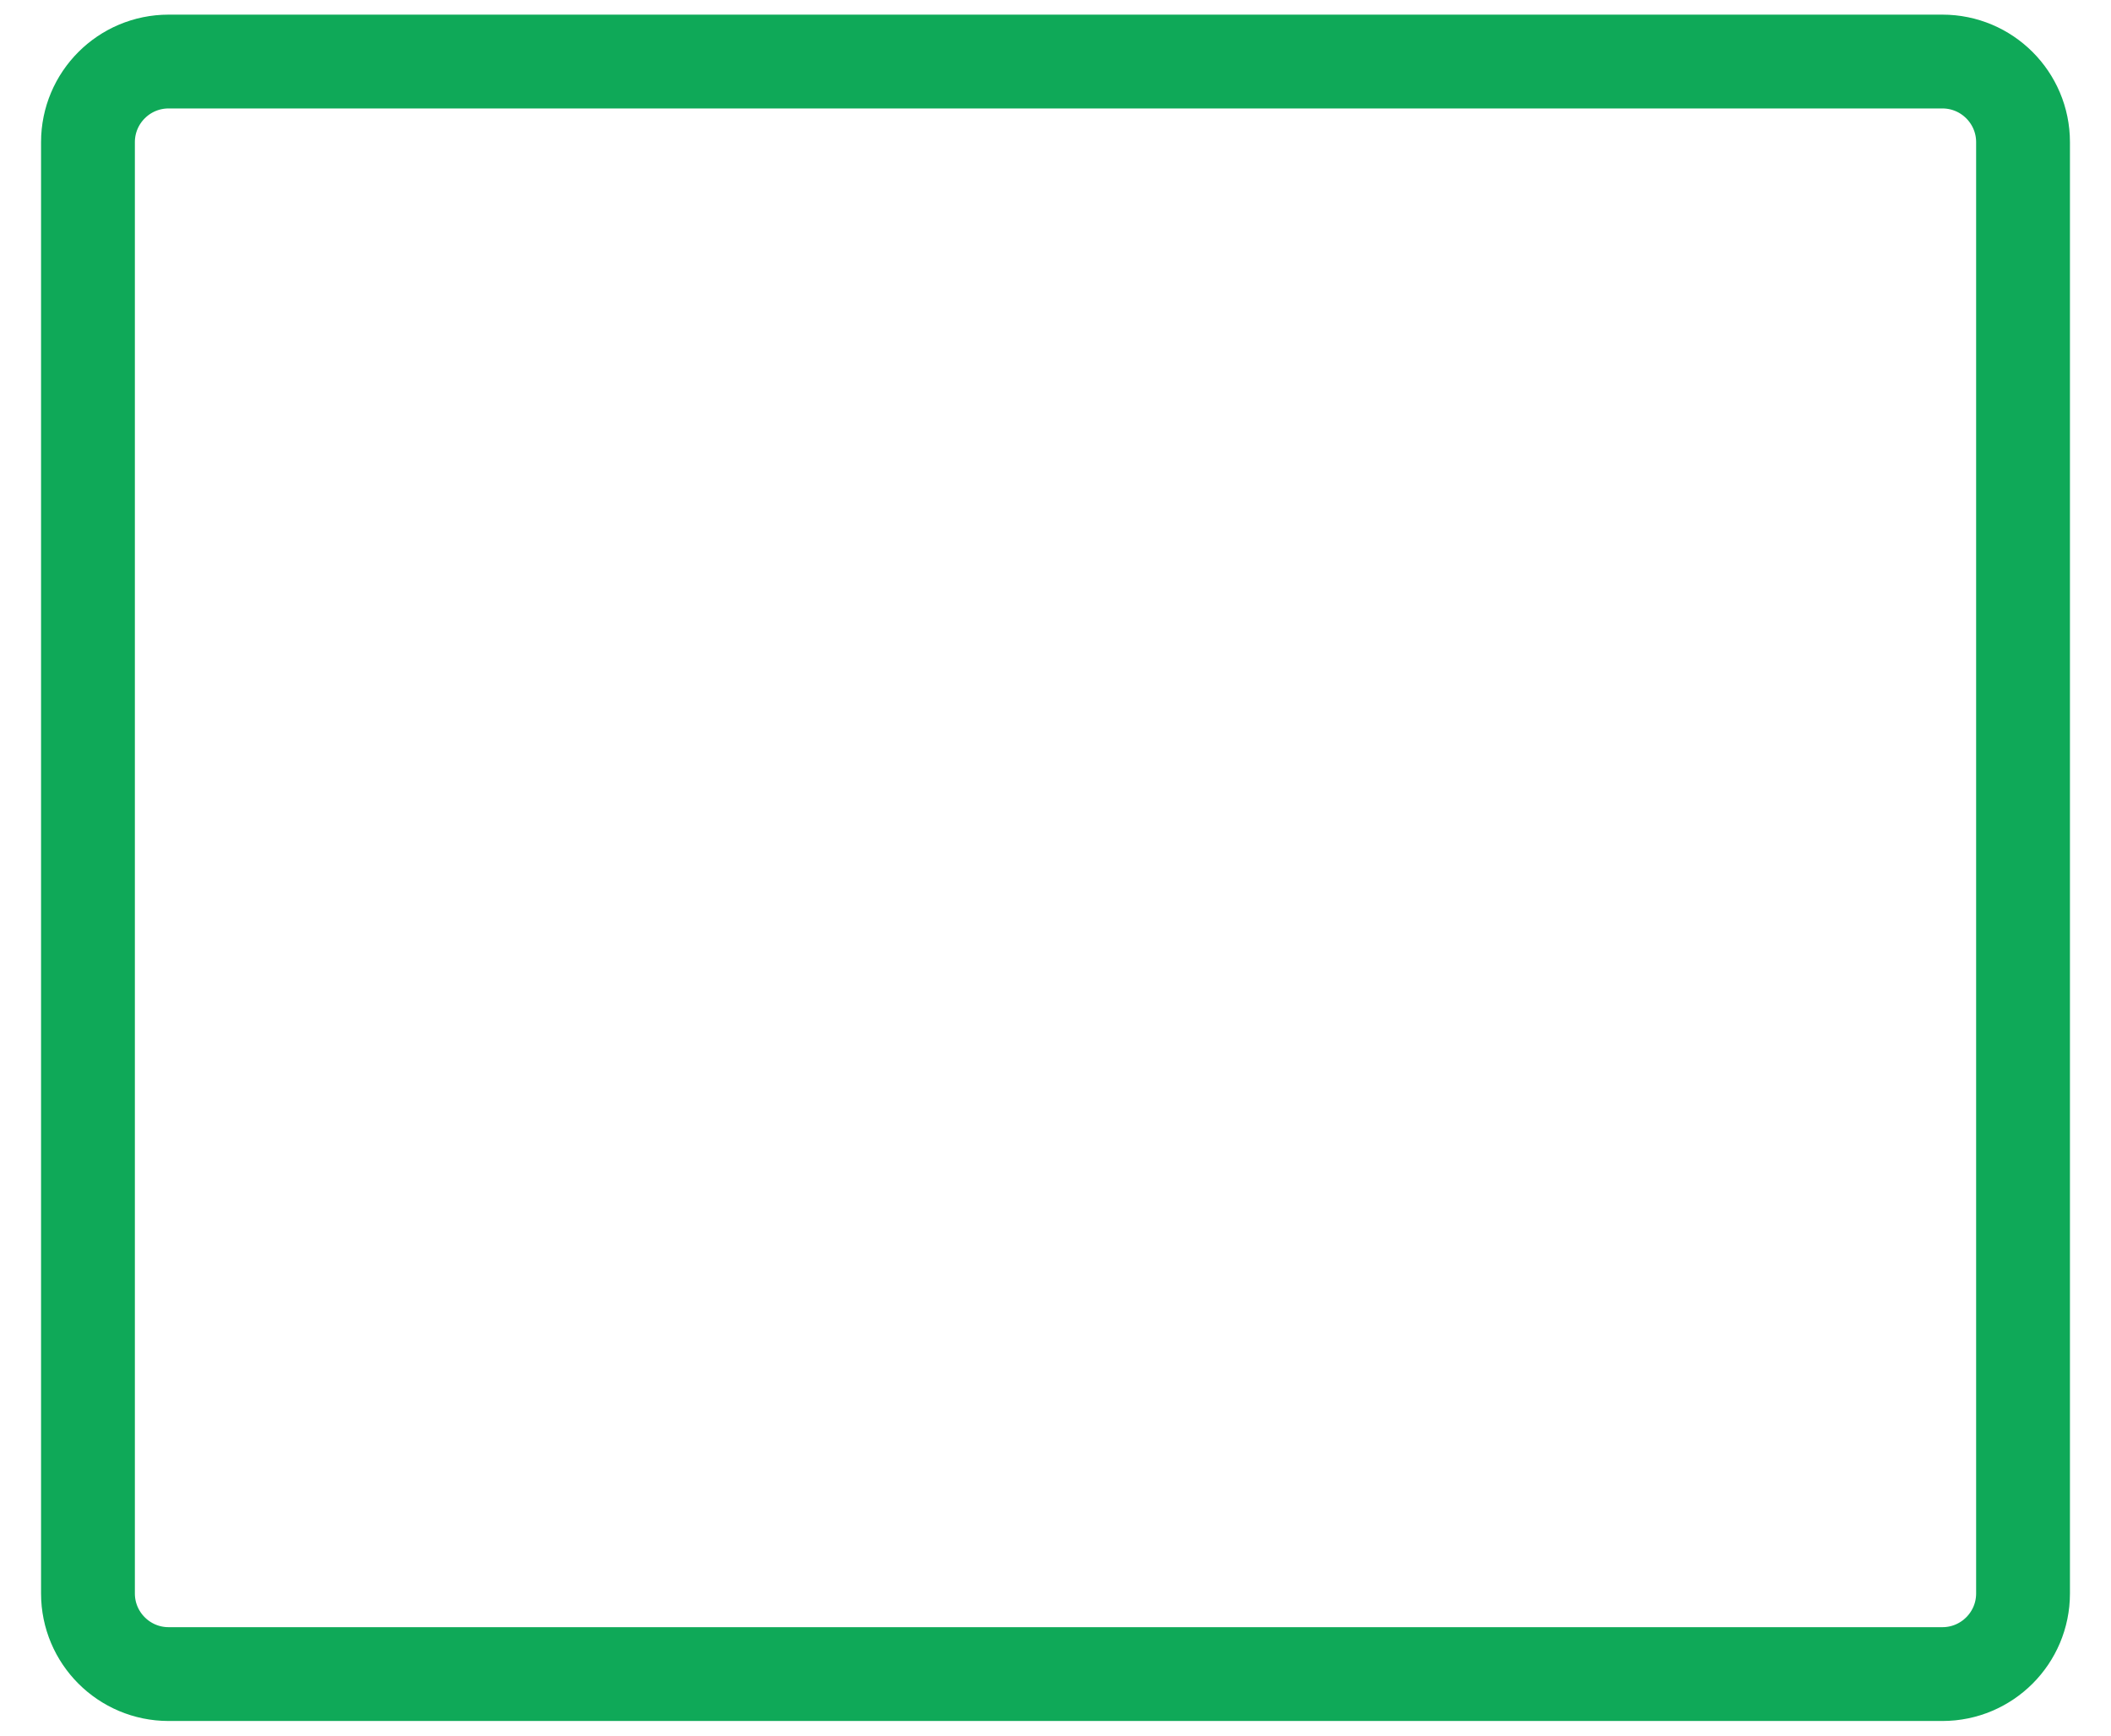 <svg width="45" height="37" viewBox="0 0 45 37" fill="none" xmlns="http://www.w3.org/2000/svg">
<path d="M41.406 1.312H3.594C2.645 1.312 1.875 2.082 1.875 3.031V33.969C1.875 34.918 2.645 35.688 3.594 35.688H41.406C42.355 35.688 43.125 34.918 43.125 33.969V3.031C43.125 2.082 42.355 1.312 41.406 1.312Z" stroke="#0FA958" stroke-width="2" stroke-linecap="round" stroke-linejoin="round"/>
</svg>
